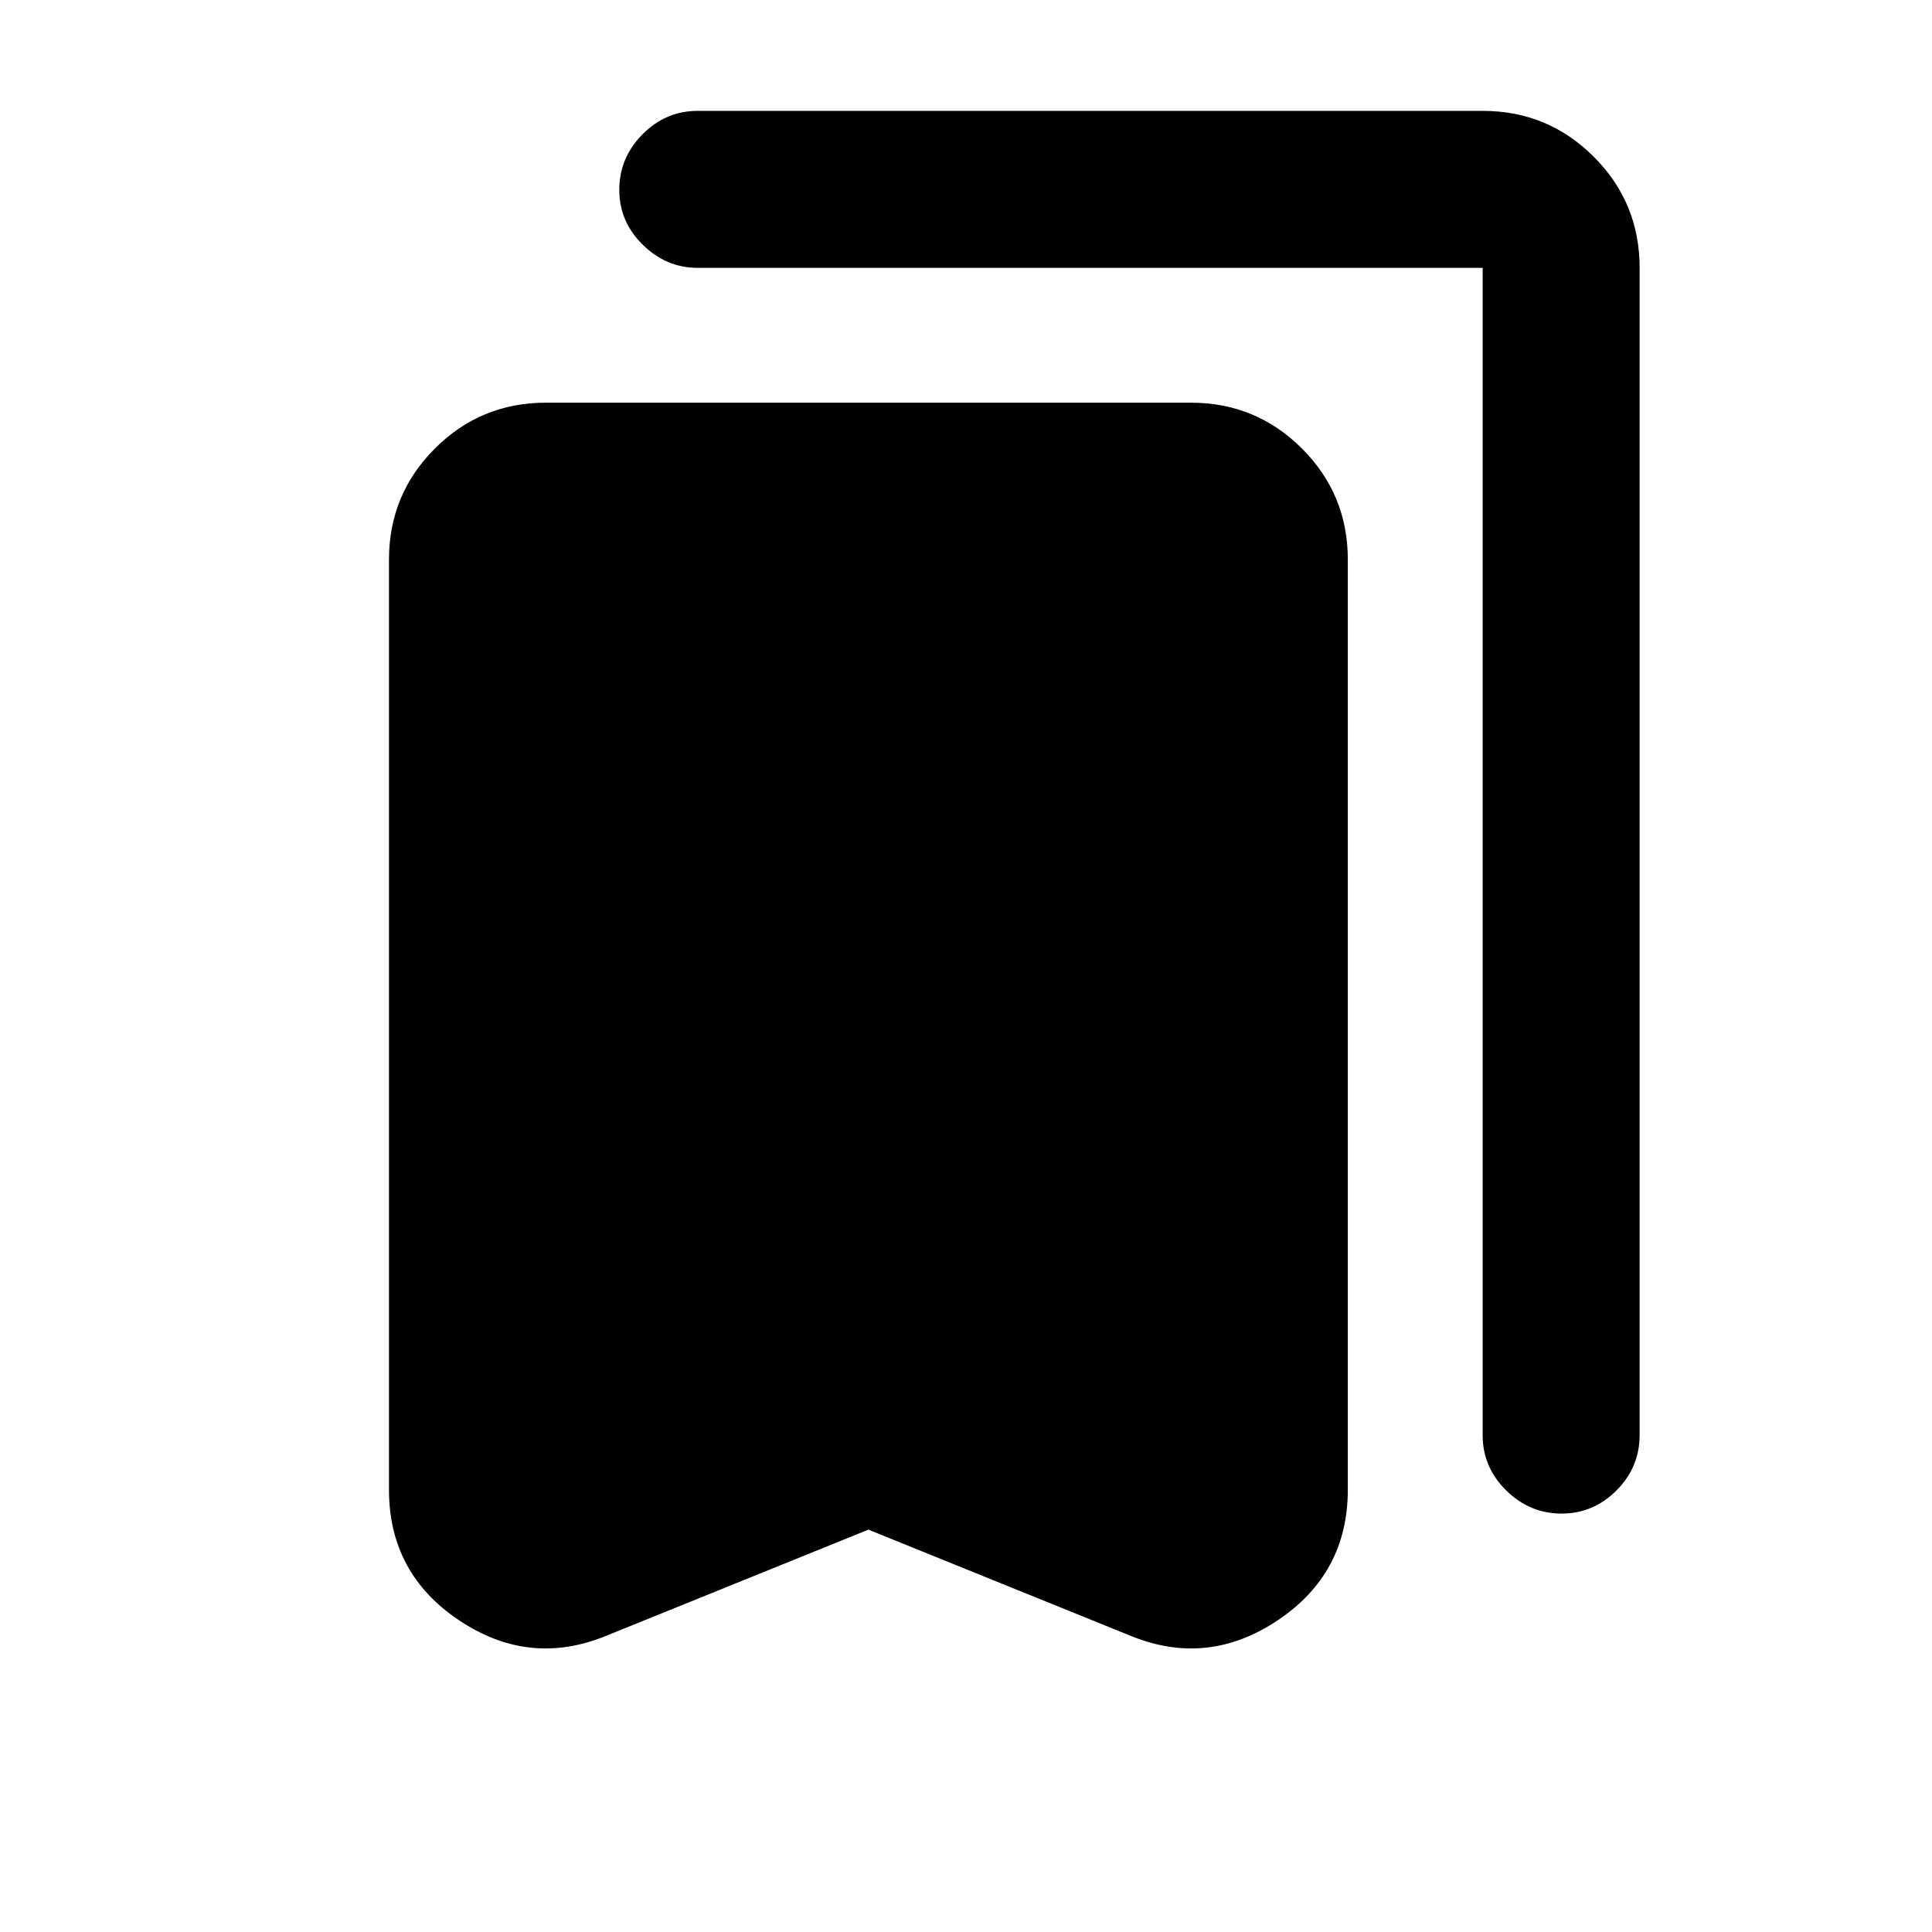 <svg xmlns="http://www.w3.org/2000/svg" height="20" viewBox="0 -960 960 960" width="20"><path d="m431.5-199.93-130.67 52.91q-38 15.39-72.78-7.9-34.77-23.29-34.77-64.88v-462.11q0-32.42 22.79-55.21t55.21-22.79h320.44q32.42 0 55.21 22.79t22.79 55.21v462.11q0 41.59-34.77 64.88-34.78 23.29-72.78 7.9L431.5-199.93Zm344.43-7.98q-15.86 0-27.54-11.53-11.67-11.52-11.67-27.47v-580H346.6q-15.53 0-27.21-11.47-11.67-11.46-11.67-27.32 0-15.87 11.52-27.54 11.53-11.67 27.48-11.67h390q32.42 0 55.21 22.79t22.79 55.21v580q0 15.95-11.47 27.47-11.46 11.53-27.32 11.53Z"/></svg>